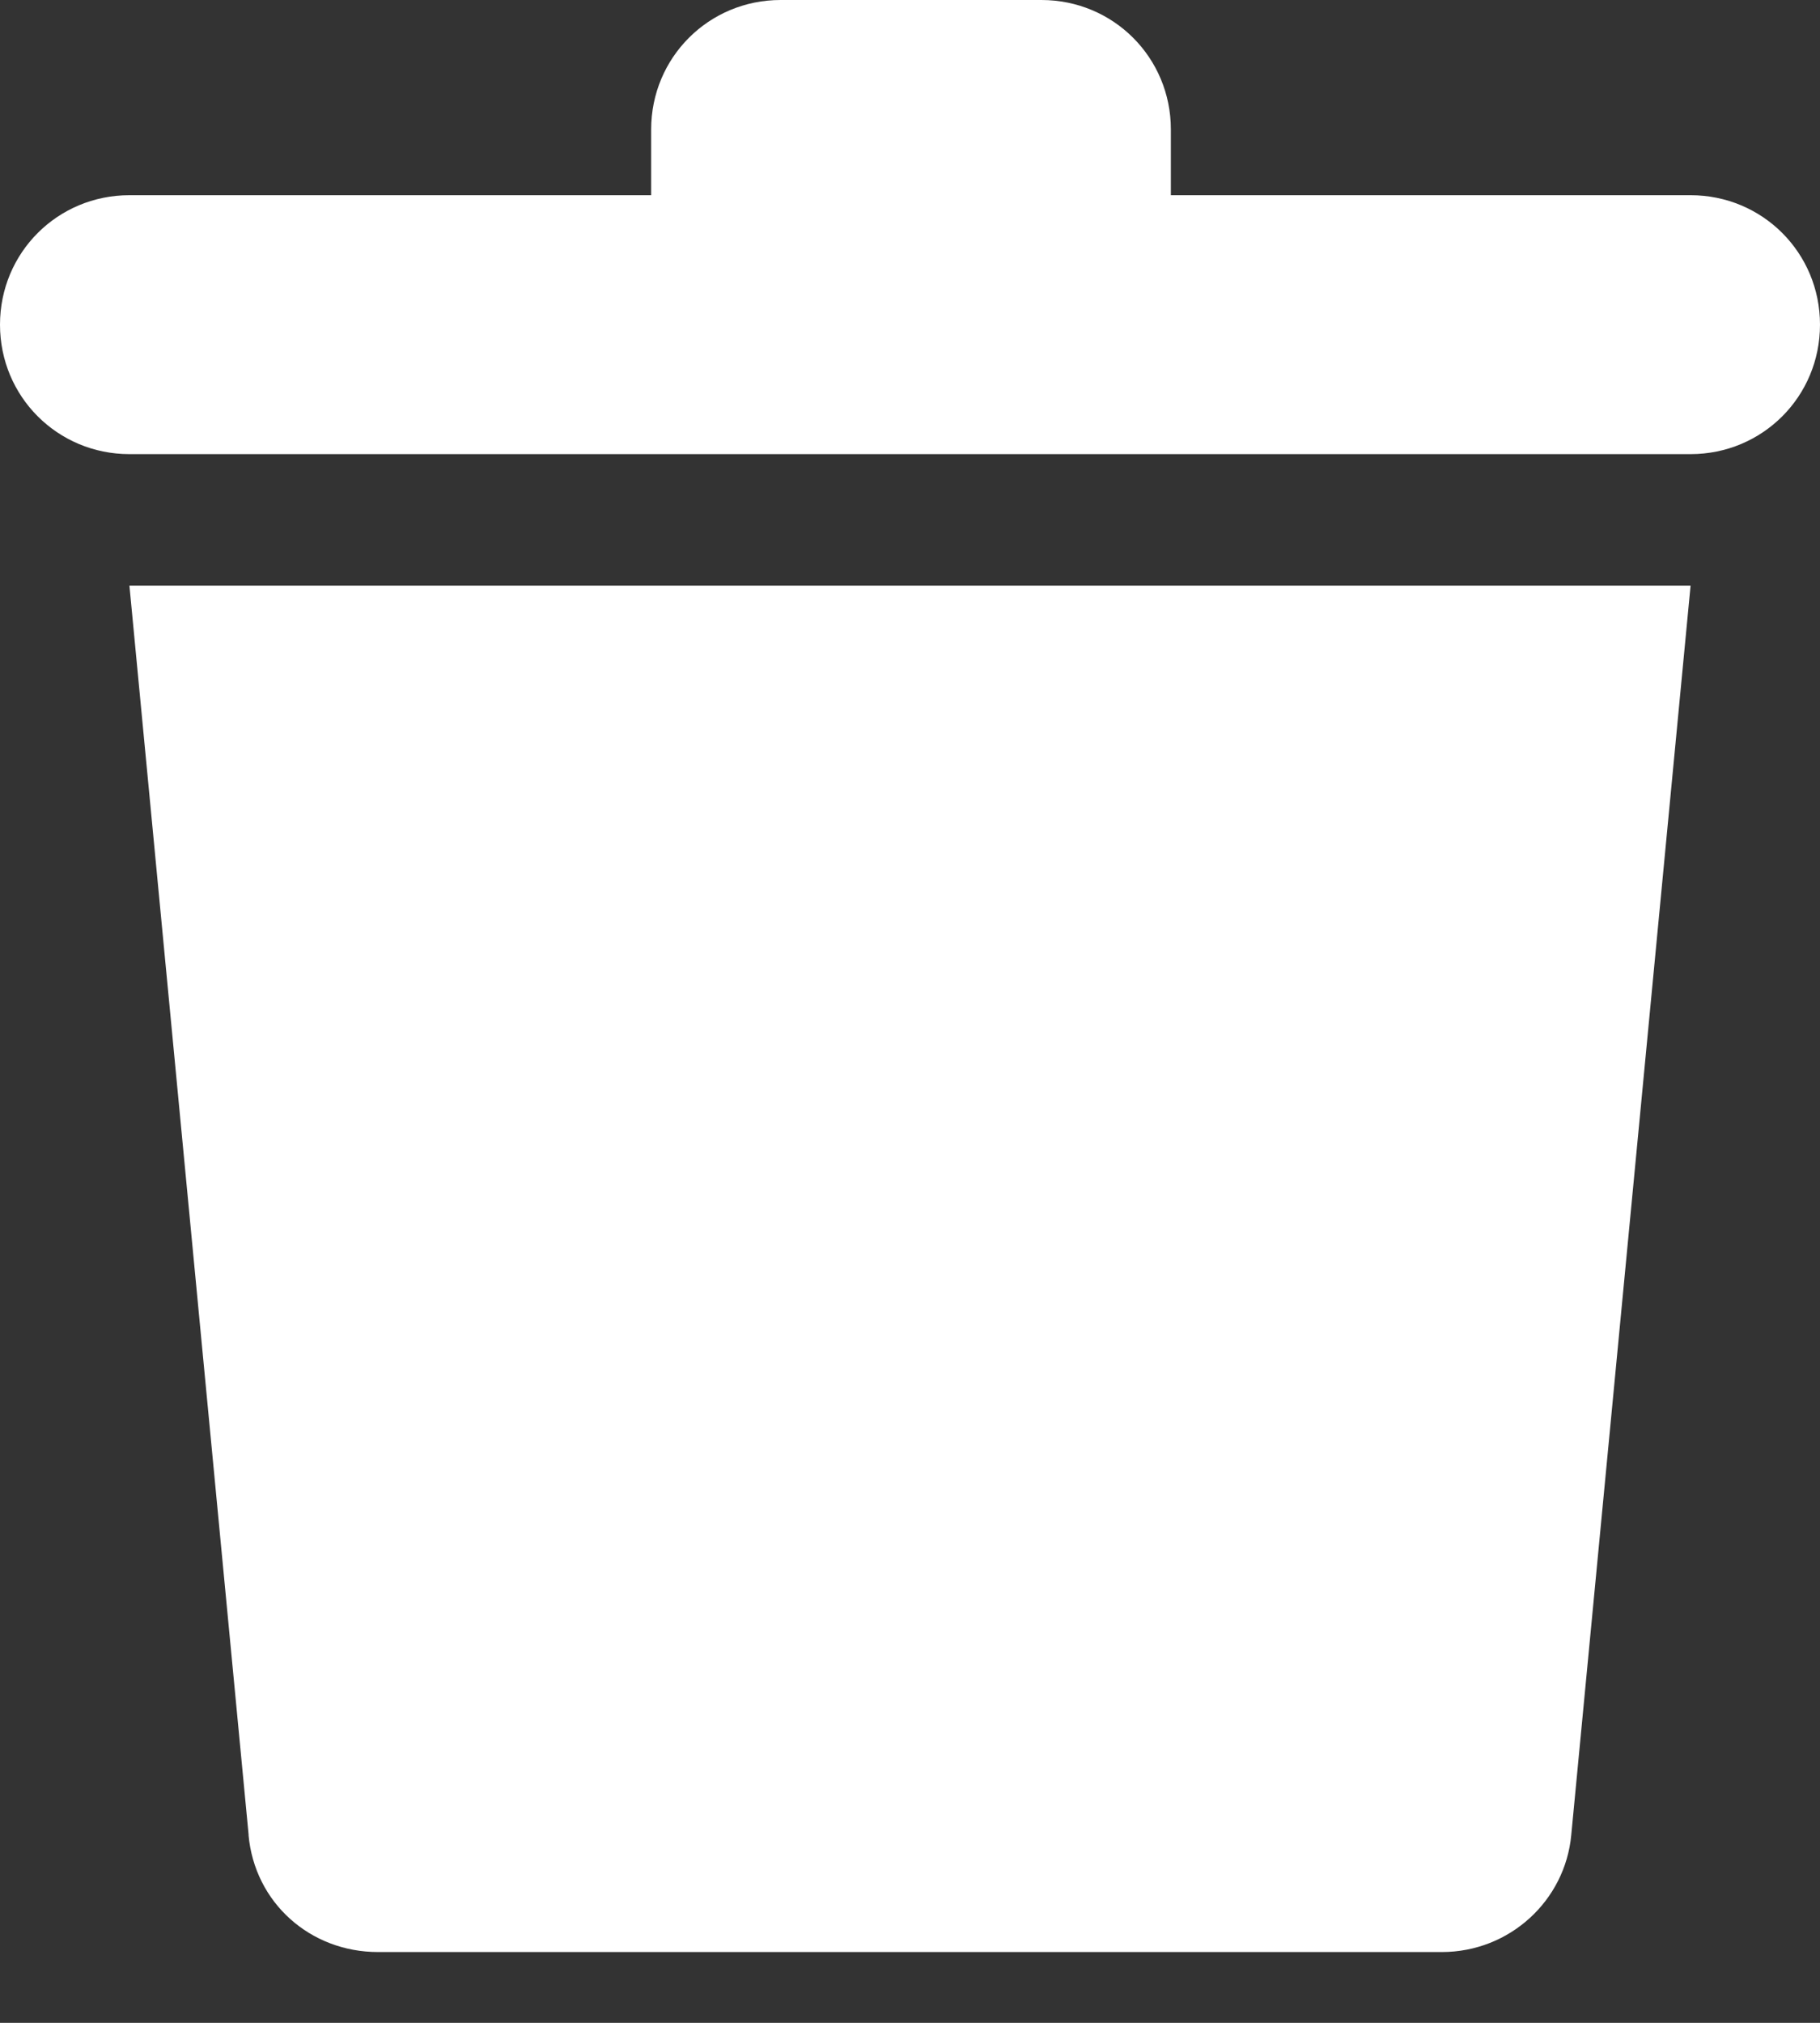 <svg width="18" height="20" fill="none" xmlns="http://www.w3.org/2000/svg"><rect width="100%" height="100%" fill="#333333" stroke="none"/><path d="M2.458 18.142c.06.67.61 1.158 1.28 1.158H14.26c.67 0 1.22-.508 1.28-1.158L16.72 5.79H1.28l1.179 12.352ZM16.72 1.93h-5.14v-.65C11.58.569 11.011 0 10.3 0H7.72C7.01 0 6.44.569 6.44 1.28v.65H1.28C.569 1.93 0 2.499 0 3.21c0 .711.569 1.28 1.28 1.28h15.44c.711 0 1.28-.569 1.28-1.28 0-.711-.569-1.28-1.28-1.28Z" fill="#fff"/></svg>